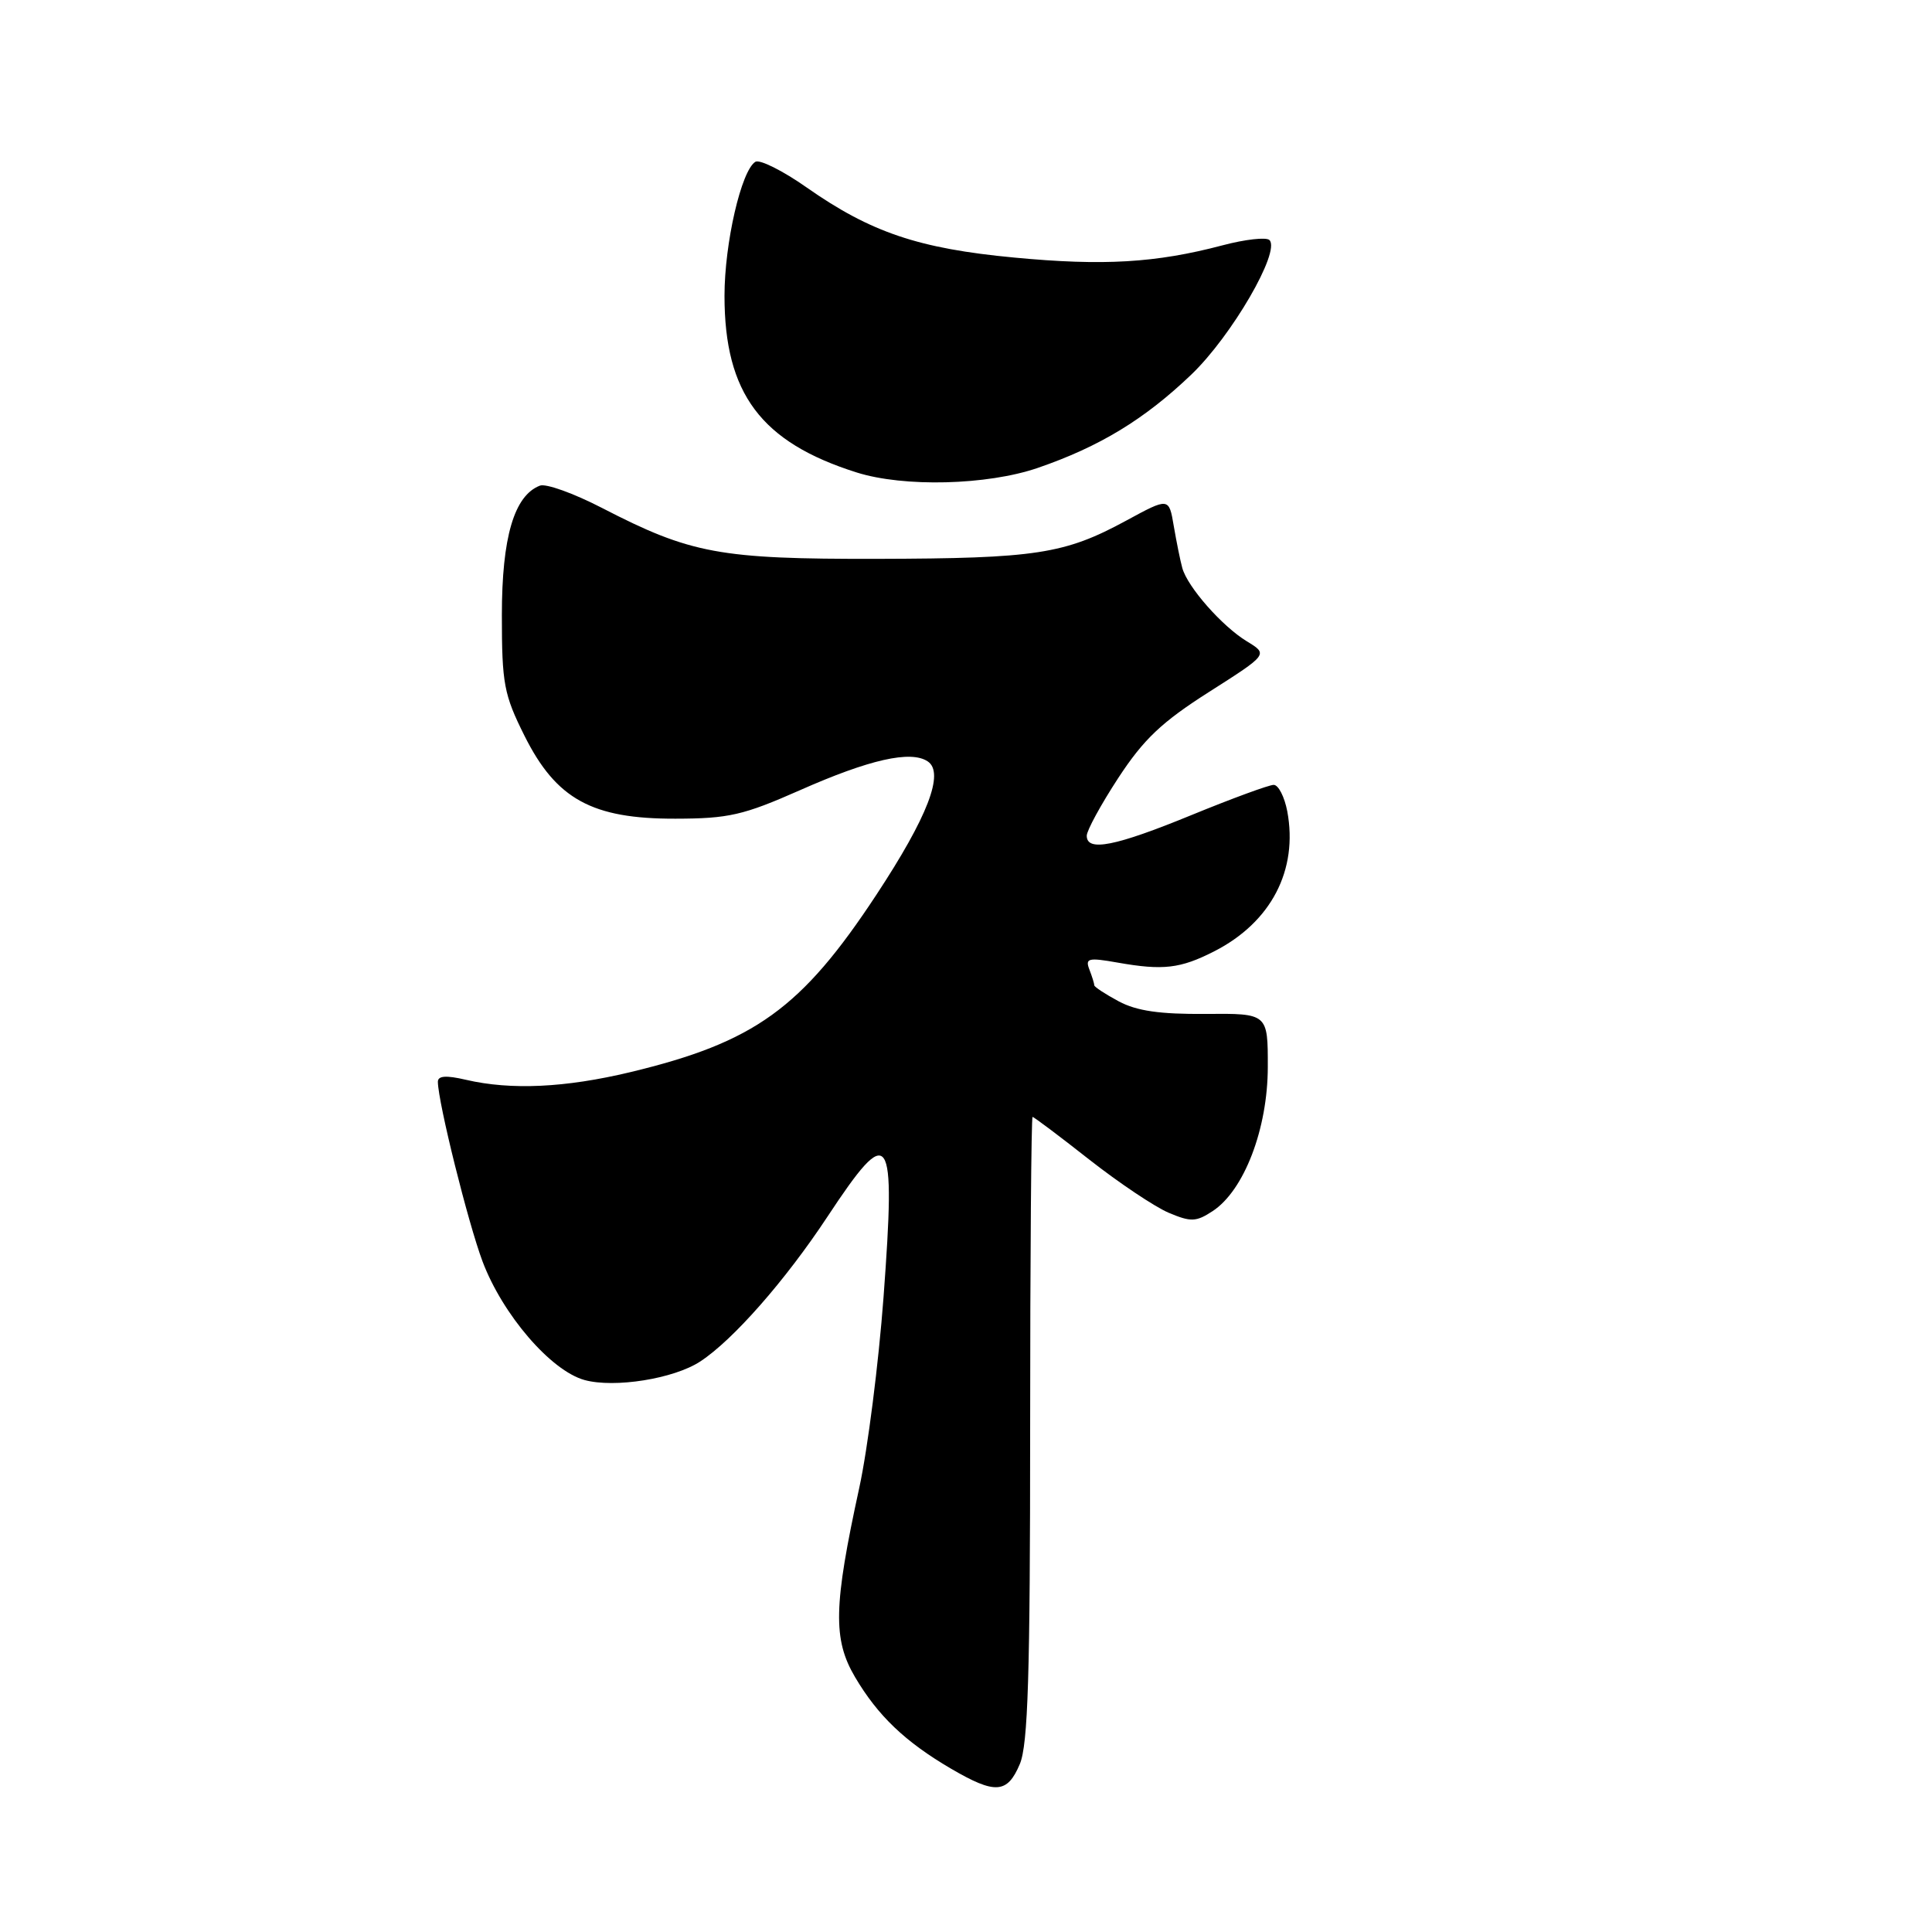 <?xml version="1.0" encoding="UTF-8" standalone="no"?>
<!DOCTYPE svg PUBLIC "-//W3C//DTD SVG 1.1//EN" "http://www.w3.org/Graphics/SVG/1.1/DTD/svg11.dtd" >
<svg xmlns="http://www.w3.org/2000/svg" xmlns:xlink="http://www.w3.org/1999/xlink" version="1.1" viewBox="0 0 256 256">
 <g >
 <path fill="currentColor"
d=" M 135.13 233.75 C 136.22 231.17 136.50 221.95 136.50 189.25 C 136.50 166.56 136.65 148.00 136.82 148.00 C 137.00 148.00 140.38 150.54 144.32 153.64 C 148.27 156.74 153.01 159.91 154.84 160.69 C 157.80 161.94 158.48 161.92 160.68 160.48 C 164.85 157.74 167.98 149.58 167.99 141.39 C 168.00 134.28 168.00 134.28 159.75 134.35 C 153.72 134.40 150.63 133.96 148.25 132.69 C 146.46 131.73 145.00 130.77 145.00 130.56 C 145.00 130.34 144.71 129.40 144.35 128.47 C 143.77 126.97 144.20 126.86 148.10 127.55 C 154.11 128.61 156.40 128.35 160.90 126.05 C 168.42 122.21 172.03 115.30 170.57 107.50 C 170.20 105.58 169.40 104.00 168.77 104.00 C 168.15 104.00 163.25 105.80 157.88 108.00 C 147.76 112.15 144.00 112.89 144.00 110.74 C 144.00 110.05 145.88 106.60 148.18 103.08 C 151.54 97.95 153.93 95.68 160.20 91.69 C 168.04 86.70 168.04 86.70 165.23 84.99 C 161.94 82.99 157.35 77.78 156.66 75.26 C 156.39 74.29 155.89 71.79 155.53 69.70 C 154.89 65.91 154.89 65.91 149.20 69.00 C 141.05 73.42 137.27 74.00 116.25 74.05 C 95.34 74.09 91.55 73.39 79.74 67.29 C 76.02 65.37 72.33 64.04 71.54 64.35 C 68.13 65.66 66.50 71.20 66.50 81.50 C 66.50 90.61 66.77 92.03 69.50 97.50 C 73.70 105.90 78.45 108.51 89.50 108.48 C 96.55 108.47 98.50 108.02 105.99 104.71 C 115.20 100.63 120.69 99.39 122.93 100.89 C 125.18 102.39 122.93 108.23 116.12 118.57 C 106.20 133.64 99.99 138.11 83.50 142.07 C 74.89 144.13 67.72 144.47 61.75 143.08 C 59.09 142.46 58.01 142.54 58.02 143.36 C 58.07 146.18 62.02 162.03 63.94 167.15 C 66.60 174.20 72.98 181.62 77.45 182.86 C 81.42 183.95 89.29 182.70 92.79 180.40 C 97.13 177.56 104.06 169.67 109.62 161.25 C 117.98 148.59 118.72 149.65 117.07 171.92 C 116.42 180.63 114.98 191.98 113.86 197.13 C 110.44 212.82 110.35 217.21 113.29 222.21 C 116.32 227.35 119.94 230.80 126.00 234.35 C 131.87 237.78 133.47 237.68 135.13 233.75 Z  M 137.51 62.00 C 145.71 59.18 151.65 55.57 157.86 49.63 C 163.20 44.52 169.71 33.31 168.21 31.81 C 167.80 31.40 164.99 31.71 161.98 32.51 C 153.15 34.84 146.22 35.25 134.40 34.13 C 121.73 32.94 115.38 30.79 106.90 24.85 C 103.73 22.62 100.66 21.09 100.09 21.44 C 98.22 22.60 96.00 32.23 96.00 39.21 C 96.00 52.13 100.84 58.60 113.50 62.60 C 119.76 64.58 130.81 64.30 137.51 62.00 Z "/>
</g>
</svg>